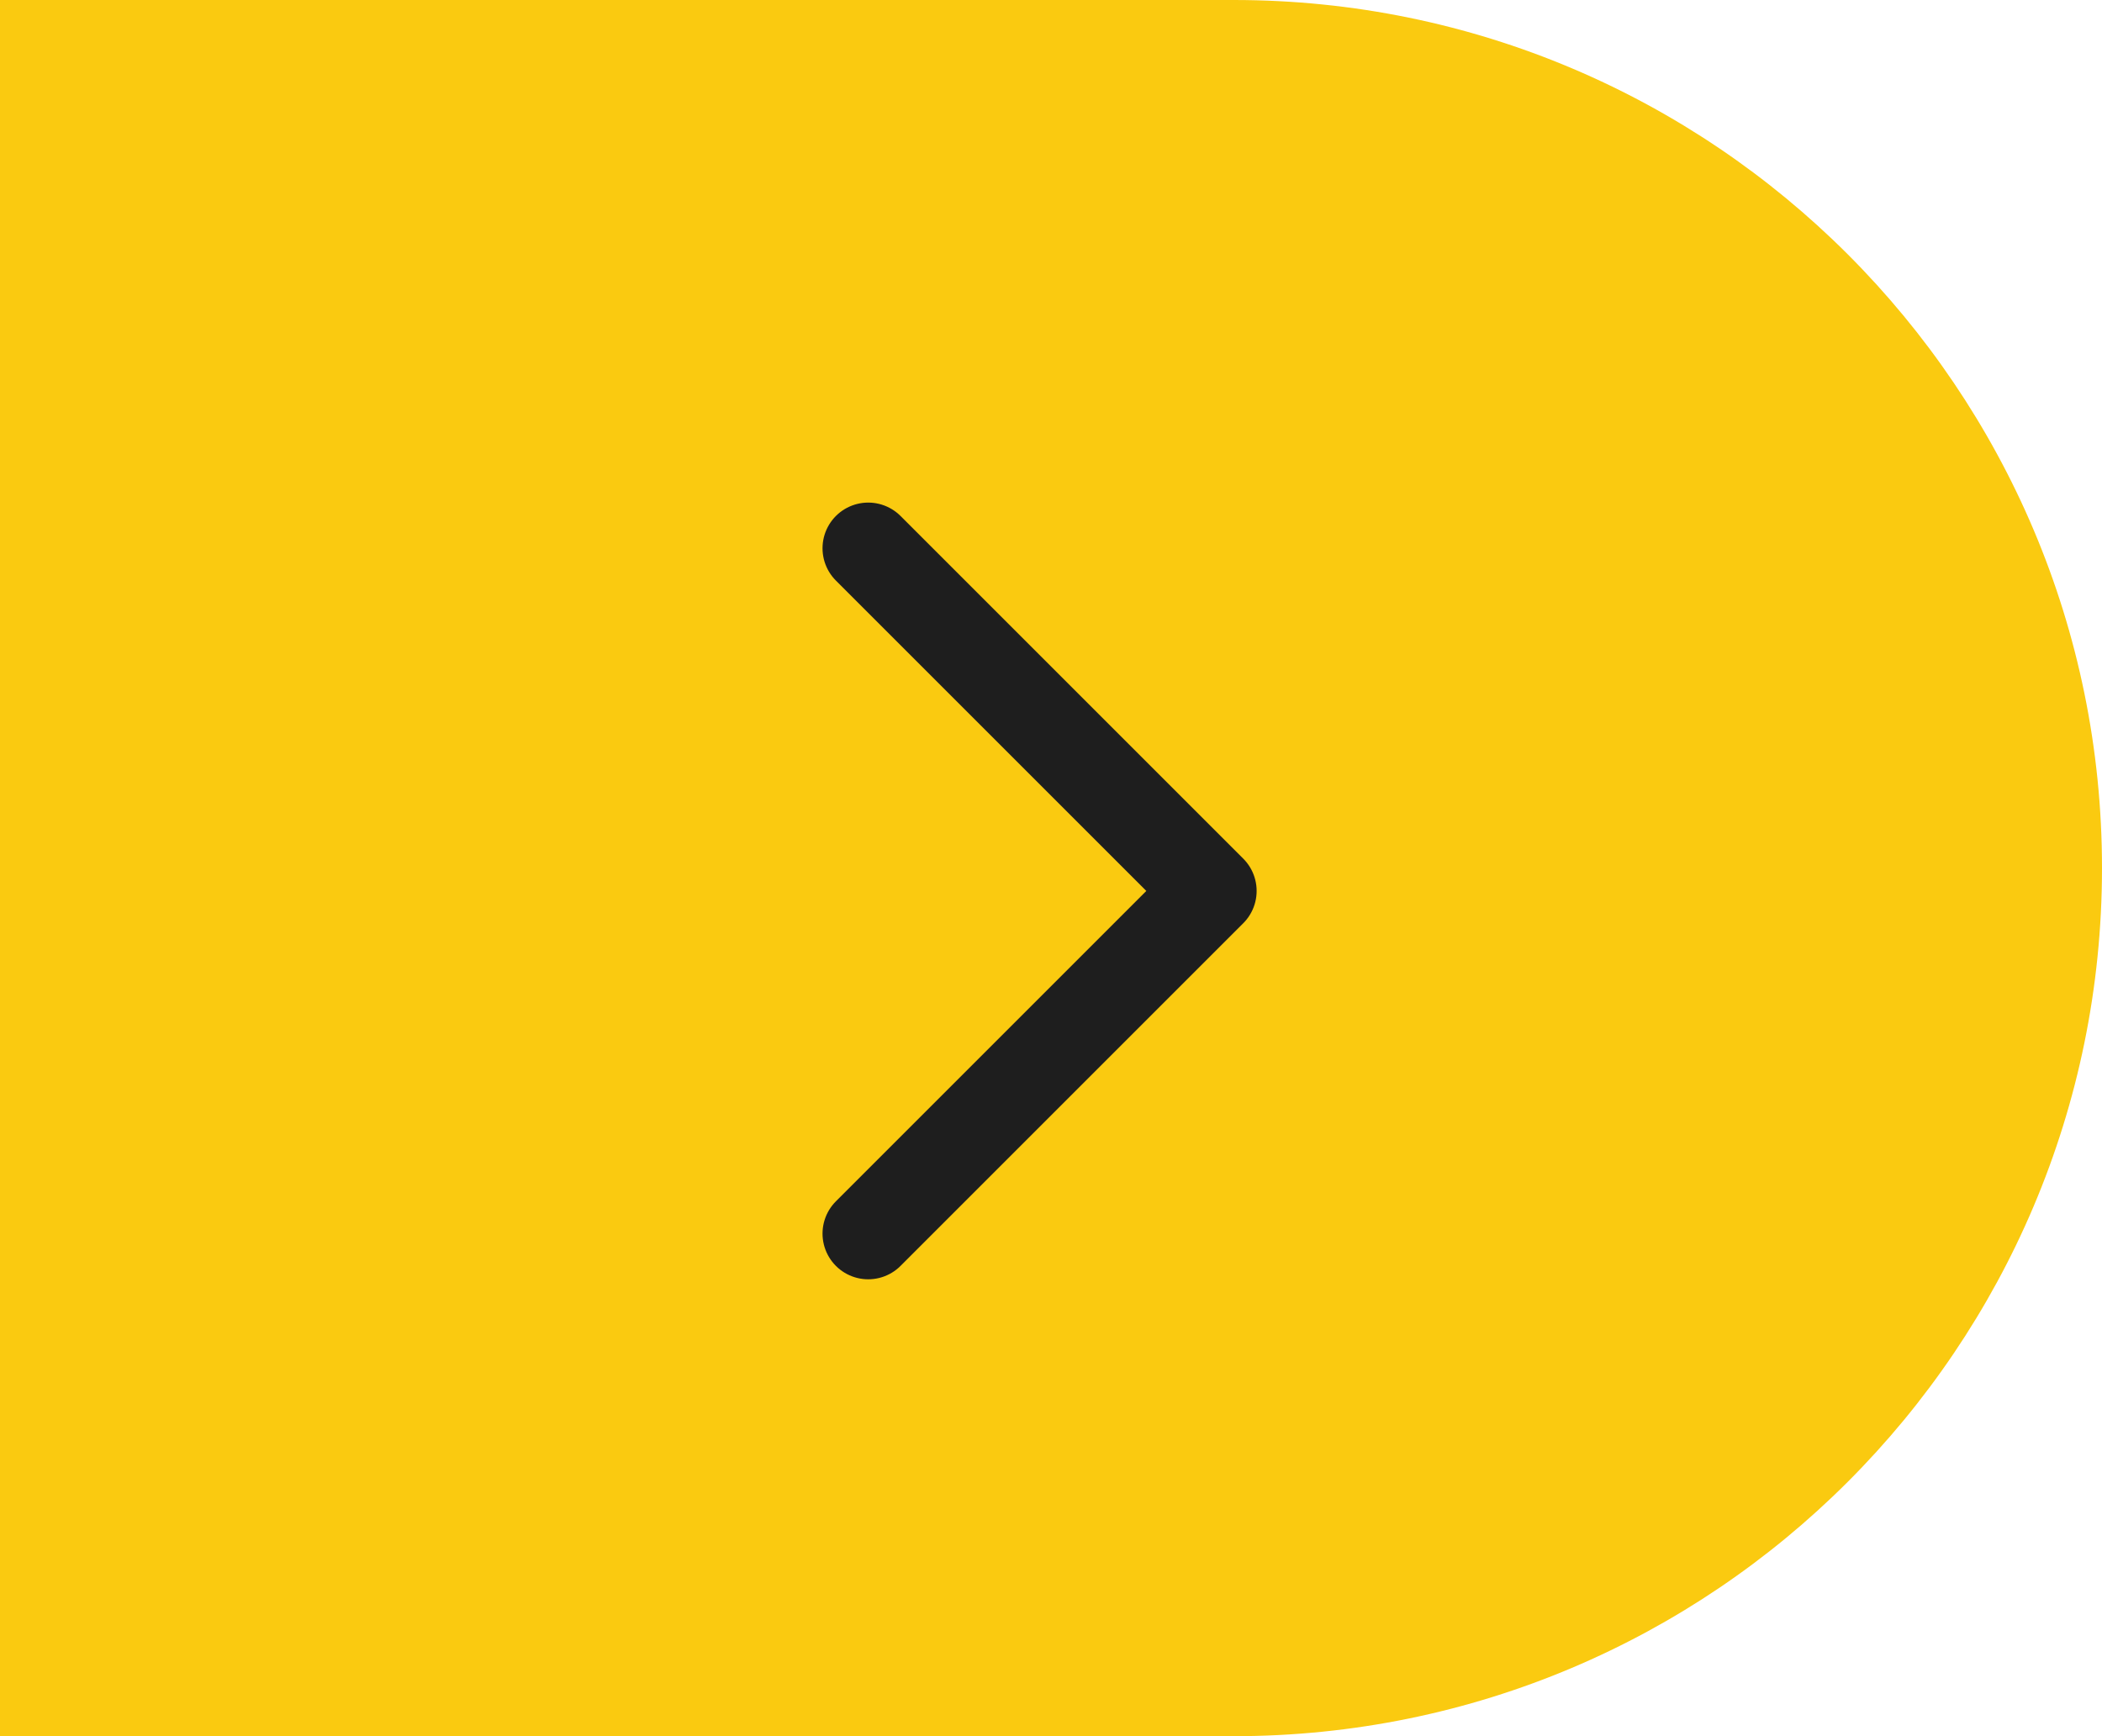 <svg width="46" height="38" viewBox="0 0 46 38" fill="none" xmlns="http://www.w3.org/2000/svg">
<path d="M0 0H27C37.493 0 46 8.507 46 19V19C46 29.493 37.493 38 27 38H0V0Z" fill="#FACA10"/>
<path d="M19 12L26.5 19.5L19 27" stroke="#1E1E1E" stroke-width="2" stroke-linecap="round" stroke-linejoin="round"/>
</svg>
